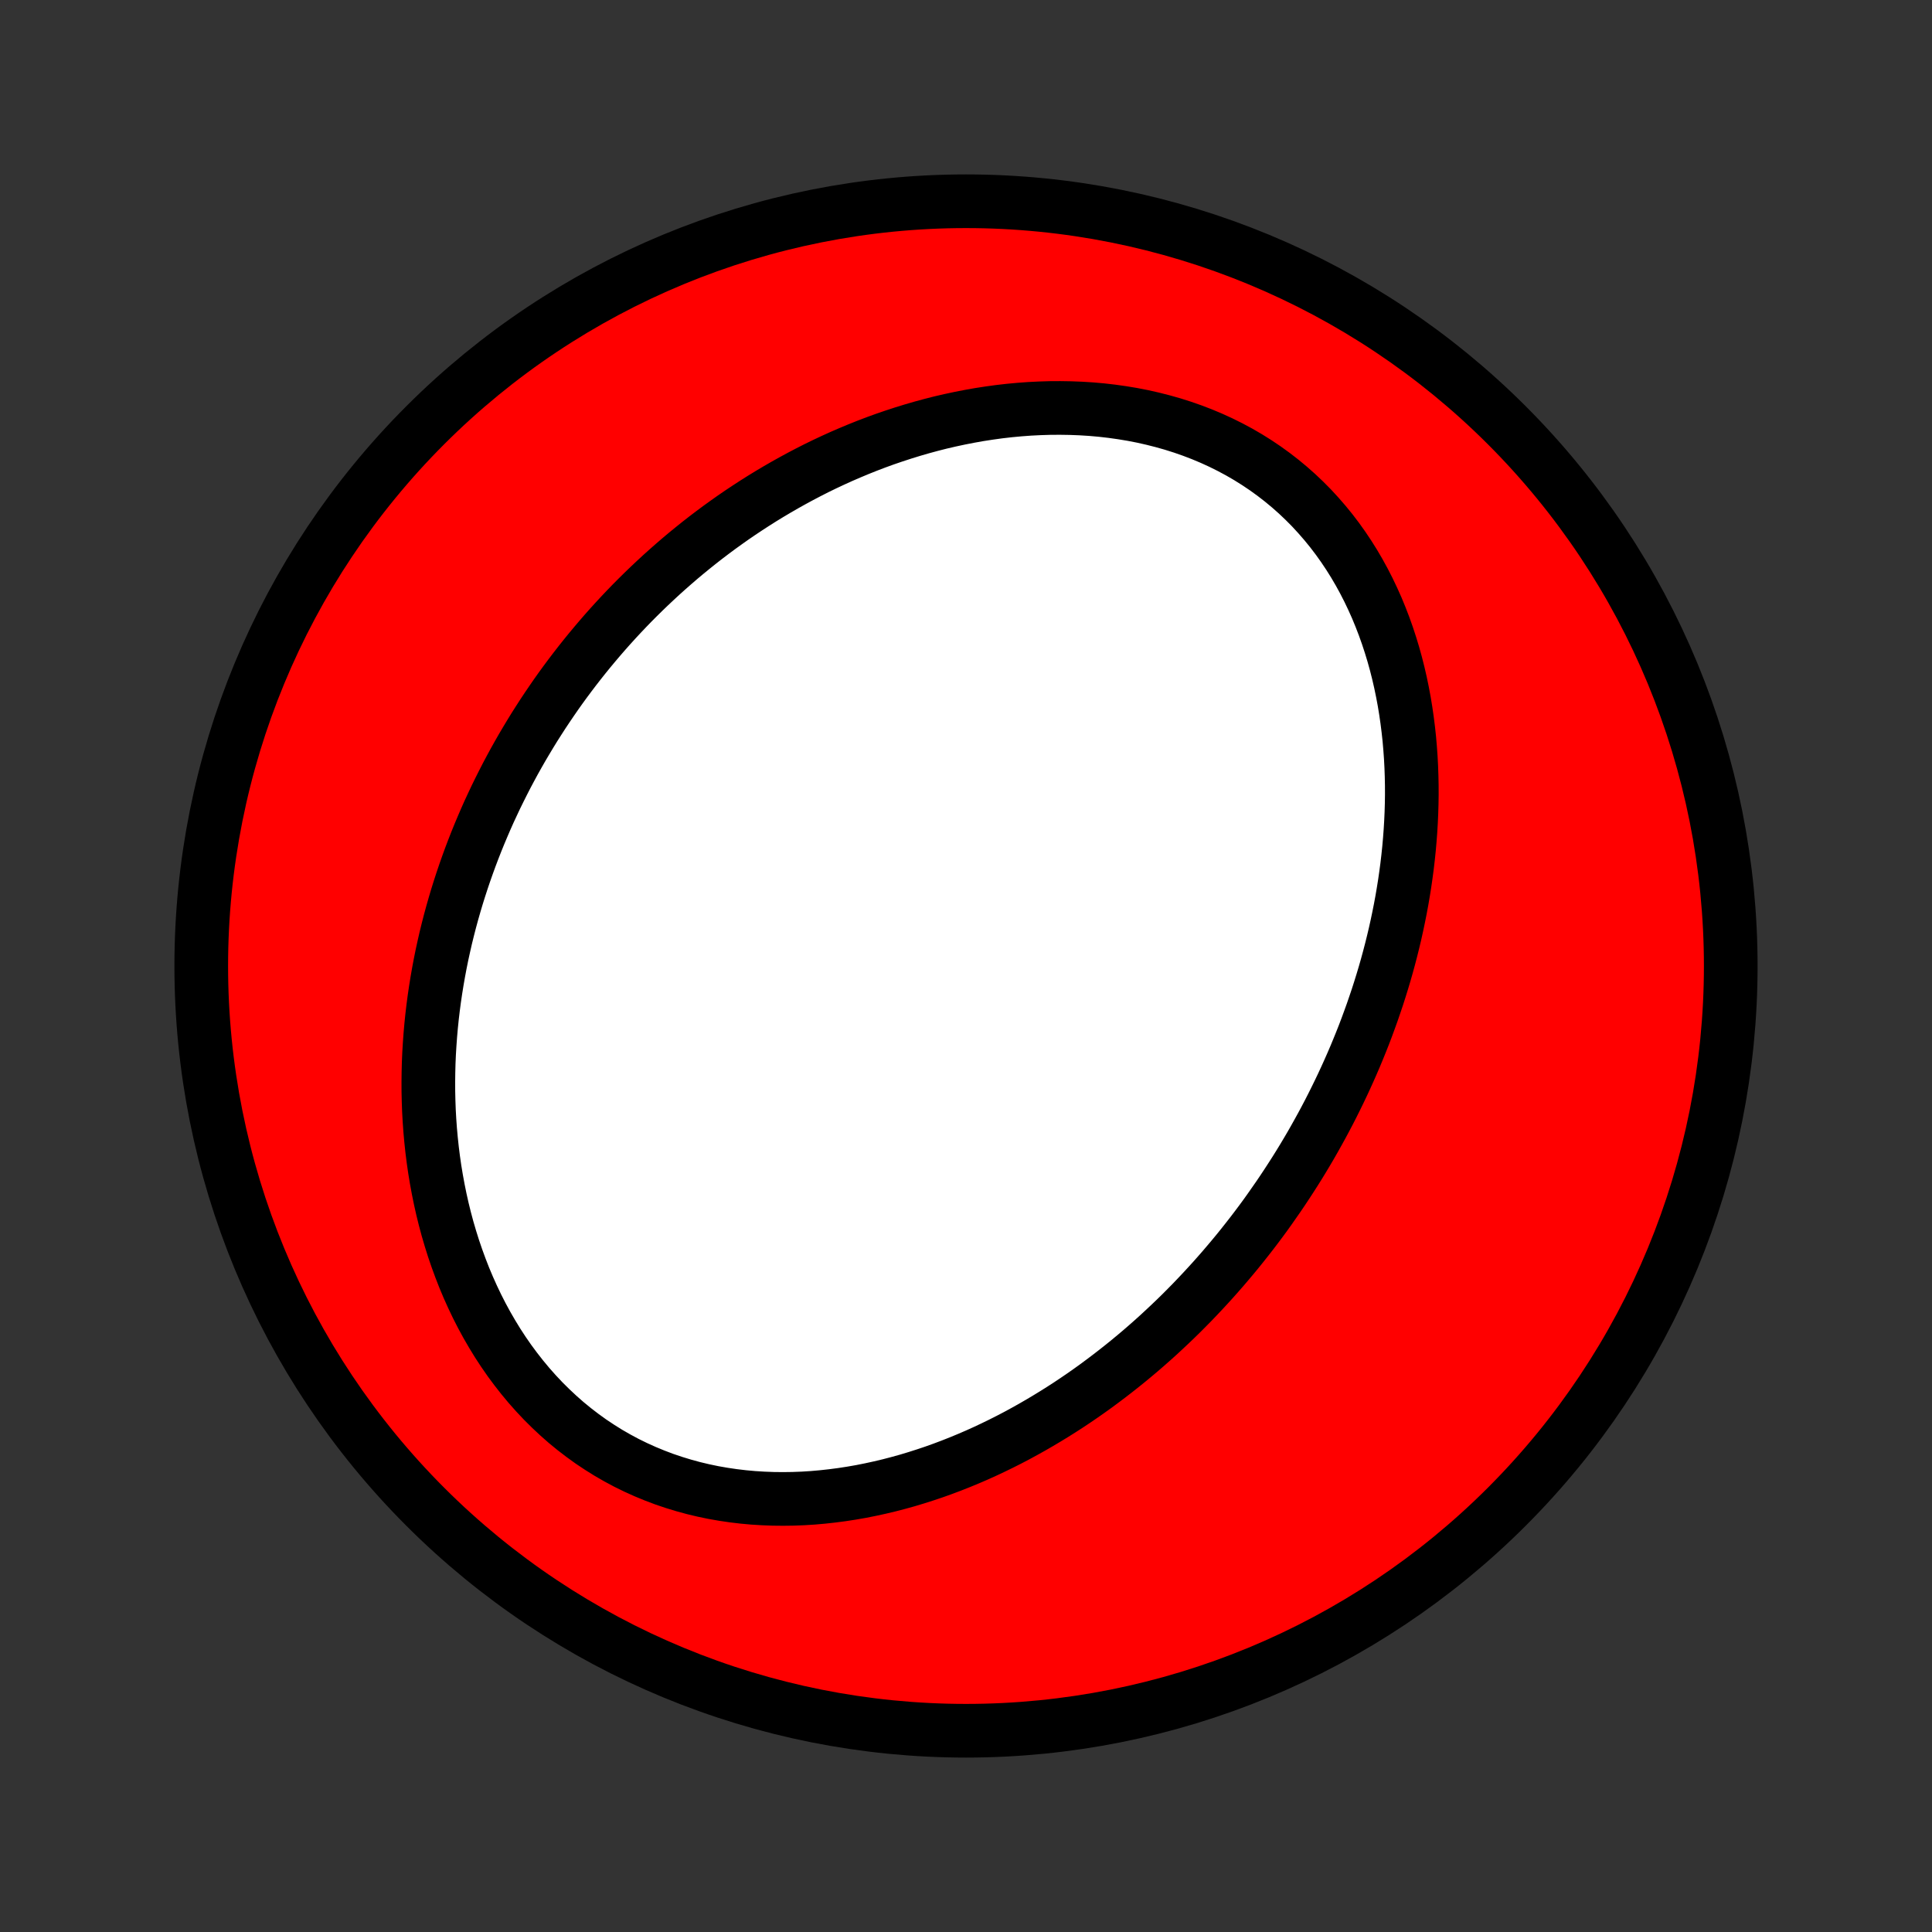 <?xml version="1.0" encoding="utf-8" standalone="no"?>
<!DOCTYPE svg PUBLIC "-//W3C//DTD SVG 1.1//EN"
  "http://www.w3.org/Graphics/SVG/1.1/DTD/svg11.dtd">
<!-- Created with matplotlib (http://matplotlib.org/) -->
<svg height="72pt" version="1.1" viewBox="0 0 72 72" width="72pt" xmlns="http://www.w3.org/2000/svg" xmlns:xlink="http://www.w3.org/1999/xlink">
 <rect x="0" y="0" width="72" height="72" fill="#333333" stroke="none"/>
 <defs>
  <style type="text/css">
*{stroke-linecap:butt;stroke-linejoin:round;}
  </style>
 </defs>
 <g id="figure_1">
  <g id="patch_1">
   <path d="
M0 72
L72 72
L72 0
L0 0
z
" style="fill:none;"/>
  </g>
  <g id="axes_1">
   <g id="PatchCollection_1">
    <defs>
     <path d="
M36 -7.5
C43.558 -7.5 50.808 -10.503 56.153 -15.848
C61.497 -21.192 64.5 -28.442 64.5 -36
C64.5 -43.558 61.497 -50.808 56.153 -56.153
C50.808 -61.497 43.558 -64.5 36 -64.5
C28.442 -64.5 21.192 -61.497 15.848 -56.153
C10.503 -50.808 7.5 -43.558 7.5 -36
C7.5 -28.442 10.503 -21.192 15.848 -15.848
C21.192 -10.503 28.442 -7.5 36 -7.5
z
" id="C0_0_a811fe30f3"/>
     <path d="
M47.642 -27.406
L47.799 -27.638
L47.954 -27.872
L48.107 -28.107
L48.258 -28.343
L48.407 -28.581
L48.554 -28.821
L48.698 -29.062
L48.841 -29.305
L48.981 -29.55
L49.119 -29.797
L49.256 -30.045
L49.39 -30.295
L49.522 -30.546
L49.652 -30.8
L49.779 -31.055
L49.905 -31.312
L50.029 -31.572
L50.15 -31.833
L50.269 -32.096
L50.386 -32.361
L50.501 -32.628
L50.613 -32.898
L50.723 -33.169
L50.831 -33.442
L50.936 -33.718
L51.038 -33.996
L51.139 -34.276
L51.236 -34.559
L51.332 -34.843
L51.424 -35.13
L51.514 -35.42
L51.601 -35.711
L51.685 -36.005
L51.766 -36.302
L51.844 -36.601
L51.919 -36.902
L51.991 -37.206
L52.059 -37.512
L52.124 -37.821
L52.186 -38.132
L52.244 -38.445
L52.298 -38.761
L52.349 -39.08
L52.395 -39.4
L52.438 -39.724
L52.476 -40.049
L52.51 -40.377
L52.539 -40.706
L52.564 -41.039
L52.584 -41.373
L52.599 -41.709
L52.609 -42.047
L52.614 -42.388
L52.613 -42.729
L52.606 -43.073
L52.594 -43.418
L52.576 -43.765
L52.551 -44.113
L52.521 -44.462
L52.483 -44.812
L52.439 -45.162
L52.388 -45.514
L52.33 -45.865
L52.264 -46.217
L52.191 -46.569
L52.11 -46.92
L52.021 -47.271
L51.924 -47.62
L51.818 -47.969
L51.704 -48.316
L51.581 -48.661
L51.449 -49.004
L51.309 -49.344
L51.158 -49.681
L50.999 -50.015
L50.83 -50.345
L50.652 -50.67
L50.464 -50.991
L50.266 -51.307
L50.058 -51.618
L49.841 -51.922
L49.614 -52.22
L49.377 -52.511
L49.13 -52.795
L48.875 -53.072
L48.609 -53.34
L48.335 -53.6
L48.051 -53.851
L47.759 -54.093
L47.459 -54.325
L47.15 -54.548
L46.834 -54.76
L46.51 -54.963
L46.179 -55.155
L45.841 -55.336
L45.497 -55.507
L45.147 -55.667
L44.792 -55.816
L44.432 -55.954
L44.068 -56.081
L43.699 -56.198
L43.327 -56.303
L42.952 -56.398
L42.575 -56.483
L42.195 -56.557
L41.814 -56.62
L41.431 -56.674
L41.048 -56.718
L40.663 -56.752
L40.279 -56.776
L39.895 -56.791
L39.512 -56.797
L39.129 -56.795
L38.748 -56.783
L38.368 -56.764
L37.989 -56.736
L37.613 -56.701
L37.239 -56.658
L36.867 -56.607
L36.498 -56.55
L36.132 -56.485
L35.768 -56.414
L35.408 -56.337
L35.05 -56.254
L34.697 -56.164
L34.346 -56.069
L33.999 -55.968
L33.656 -55.862
L33.316 -55.751
L32.98 -55.636
L32.647 -55.515
L32.319 -55.39
L31.994 -55.26
L31.673 -55.126
L31.356 -54.989
L31.043 -54.847
L30.734 -54.702
L30.428 -54.553
L30.127 -54.4
L29.829 -54.244
L29.536 -54.085
L29.246 -53.923
L28.96 -53.758
L28.677 -53.59
L28.399 -53.42
L28.124 -53.246
L27.853 -53.07
L27.585 -52.892
L27.321 -52.711
L27.061 -52.527
L26.804 -52.342
L26.551 -52.154
L26.301 -51.964
L26.055 -51.772
L25.812 -51.577
L25.572 -51.381
L25.336 -51.183
L25.103 -50.982
L24.873 -50.78
L24.646 -50.576
L24.423 -50.37
L24.203 -50.163
L23.985 -49.953
L23.771 -49.742
L23.559 -49.529
L23.351 -49.314
L23.145 -49.097
L22.943 -48.879
L22.743 -48.659
L22.546 -48.437
L22.352 -48.213
L22.161 -47.988
L21.972 -47.761
L21.786 -47.532
L21.603 -47.302
L21.422 -47.069
L21.244 -46.835
L21.069 -46.6
L20.896 -46.362
L20.726 -46.123
L20.559 -45.881
L20.394 -45.638
L20.231 -45.393
L20.072 -45.146
L19.914 -44.898
L19.76 -44.647
L19.608 -44.394
L19.458 -44.14
L19.311 -43.883
L19.166 -43.624
L19.025 -43.364
L18.885 -43.101
L18.749 -42.836
L18.615 -42.569
L18.483 -42.3
L18.355 -42.028
L18.228 -41.755
L18.105 -41.479
L17.985 -41.2
L17.867 -40.92
L17.752 -40.637
L17.64 -40.351
L17.531 -40.064
L17.425 -39.773
L17.322 -39.481
L17.222 -39.186
L17.125 -38.888
L17.031 -38.588
L16.941 -38.285
L16.854 -37.98
L16.77 -37.672
L16.69 -37.361
L16.613 -37.048
L16.541 -36.732
L16.471 -36.413
L16.406 -36.092
L16.345 -35.768
L16.288 -35.442
L16.235 -35.113
L16.186 -34.781
L16.142 -34.447
L16.102 -34.11
L16.067 -33.771
L16.037 -33.429
L16.012 -33.085
L15.991 -32.738
L15.976 -32.389
L15.967 -32.038
L15.963 -31.684
L15.964 -31.328
L15.972 -30.971
L15.985 -30.611
L16.005 -30.25
L16.031 -29.887
L16.064 -29.523
L16.103 -29.157
L16.149 -28.791
L16.202 -28.423
L16.263 -28.054
L16.331 -27.685
L16.406 -27.316
L16.489 -26.946
L16.58 -26.577
L16.679 -26.208
L16.787 -25.84
L16.902 -25.474
L17.027 -25.108
L17.16 -24.745
L17.301 -24.383
L17.452 -24.024
L17.612 -23.668
L17.78 -23.316
L17.958 -22.967
L18.145 -22.623
L18.342 -22.283
L18.547 -21.948
L18.762 -21.619
L18.986 -21.296
L19.22 -20.98
L19.462 -20.671
L19.713 -20.369
L19.974 -20.075
L20.242 -19.79
L20.52 -19.514
L20.805 -19.247
L21.098 -18.989
L21.399 -18.742
L21.708 -18.505
L22.023 -18.278
L22.346 -18.063
L22.674 -17.858
L23.008 -17.666
L23.348 -17.484
L23.693 -17.315
L24.043 -17.157
L24.397 -17.011
L24.754 -16.876
L25.115 -16.754
L25.479 -16.643
L25.845 -16.543
L26.214 -16.455
L26.584 -16.378
L26.955 -16.313
L27.327 -16.258
L27.699 -16.214
L28.072 -16.18
L28.444 -16.157
L28.815 -16.143
L29.186 -16.139
L29.555 -16.144
L29.924 -16.158
L30.29 -16.181
L30.654 -16.213
L31.016 -16.253
L31.376 -16.3
L31.733 -16.355
L32.088 -16.417
L32.439 -16.487
L32.788 -16.563
L33.133 -16.645
L33.475 -16.734
L33.814 -16.828
L34.149 -16.929
L34.481 -17.035
L34.809 -17.145
L35.133 -17.261
L35.454 -17.382
L35.771 -17.507
L36.085 -17.637
L36.394 -17.77
L36.7 -17.908
L37.002 -18.05
L37.3 -18.195
L37.594 -18.343
L37.885 -18.495
L38.172 -18.651
L38.455 -18.809
L38.734 -18.97
L39.01 -19.134
L39.282 -19.3
L39.551 -19.469
L39.816 -19.64
L40.077 -19.814
L40.335 -19.99
L40.589 -20.168
L40.84 -20.348
L41.087 -20.531
L41.331 -20.715
L41.572 -20.901
L41.81 -21.089
L42.044 -21.278
L42.276 -21.47
L42.504 -21.662
L42.729 -21.857
L42.951 -22.053
L43.17 -22.25
L43.386 -22.45
L43.599 -22.65
L43.81 -22.852
L44.018 -23.055
L44.222 -23.26
L44.425 -23.466
L44.624 -23.674
L44.821 -23.883
L45.015 -24.093
L45.207 -24.304
L45.396 -24.517
L45.583 -24.731
L45.767 -24.947
L45.949 -25.163
L46.129 -25.381
L46.306 -25.601
L46.481 -25.822
L46.654 -26.044
L46.824 -26.267
L46.992 -26.492
L47.158 -26.718
L47.321 -26.946
z
" id="C0_1_28a0950170"/>
    </defs>
    <g clip-path="url(#p1bffca34e9)">
     <use style="fill:#ff0000;stroke:#000000;stroke-width:2.0;" x="0.0" xlink:href="#C0_0_a811fe30f3" y="72.0"/>
    </g>
    <g clip-path="url(#p1bffca34e9)">
     <use style="fill:#ffffff;stroke:#000000;stroke-width:2.0;" x="0.0" xlink:href="#C0_1_28a0950170" y="72.0"/>
    </g>
   </g>
  </g>
 </g>
 <defs>
  <clipPath id="p1bffca34e9">
   <rect height="72.0" width="72.0" x="0.0" y="0.0"/>
  </clipPath>
 </defs>
</svg>
